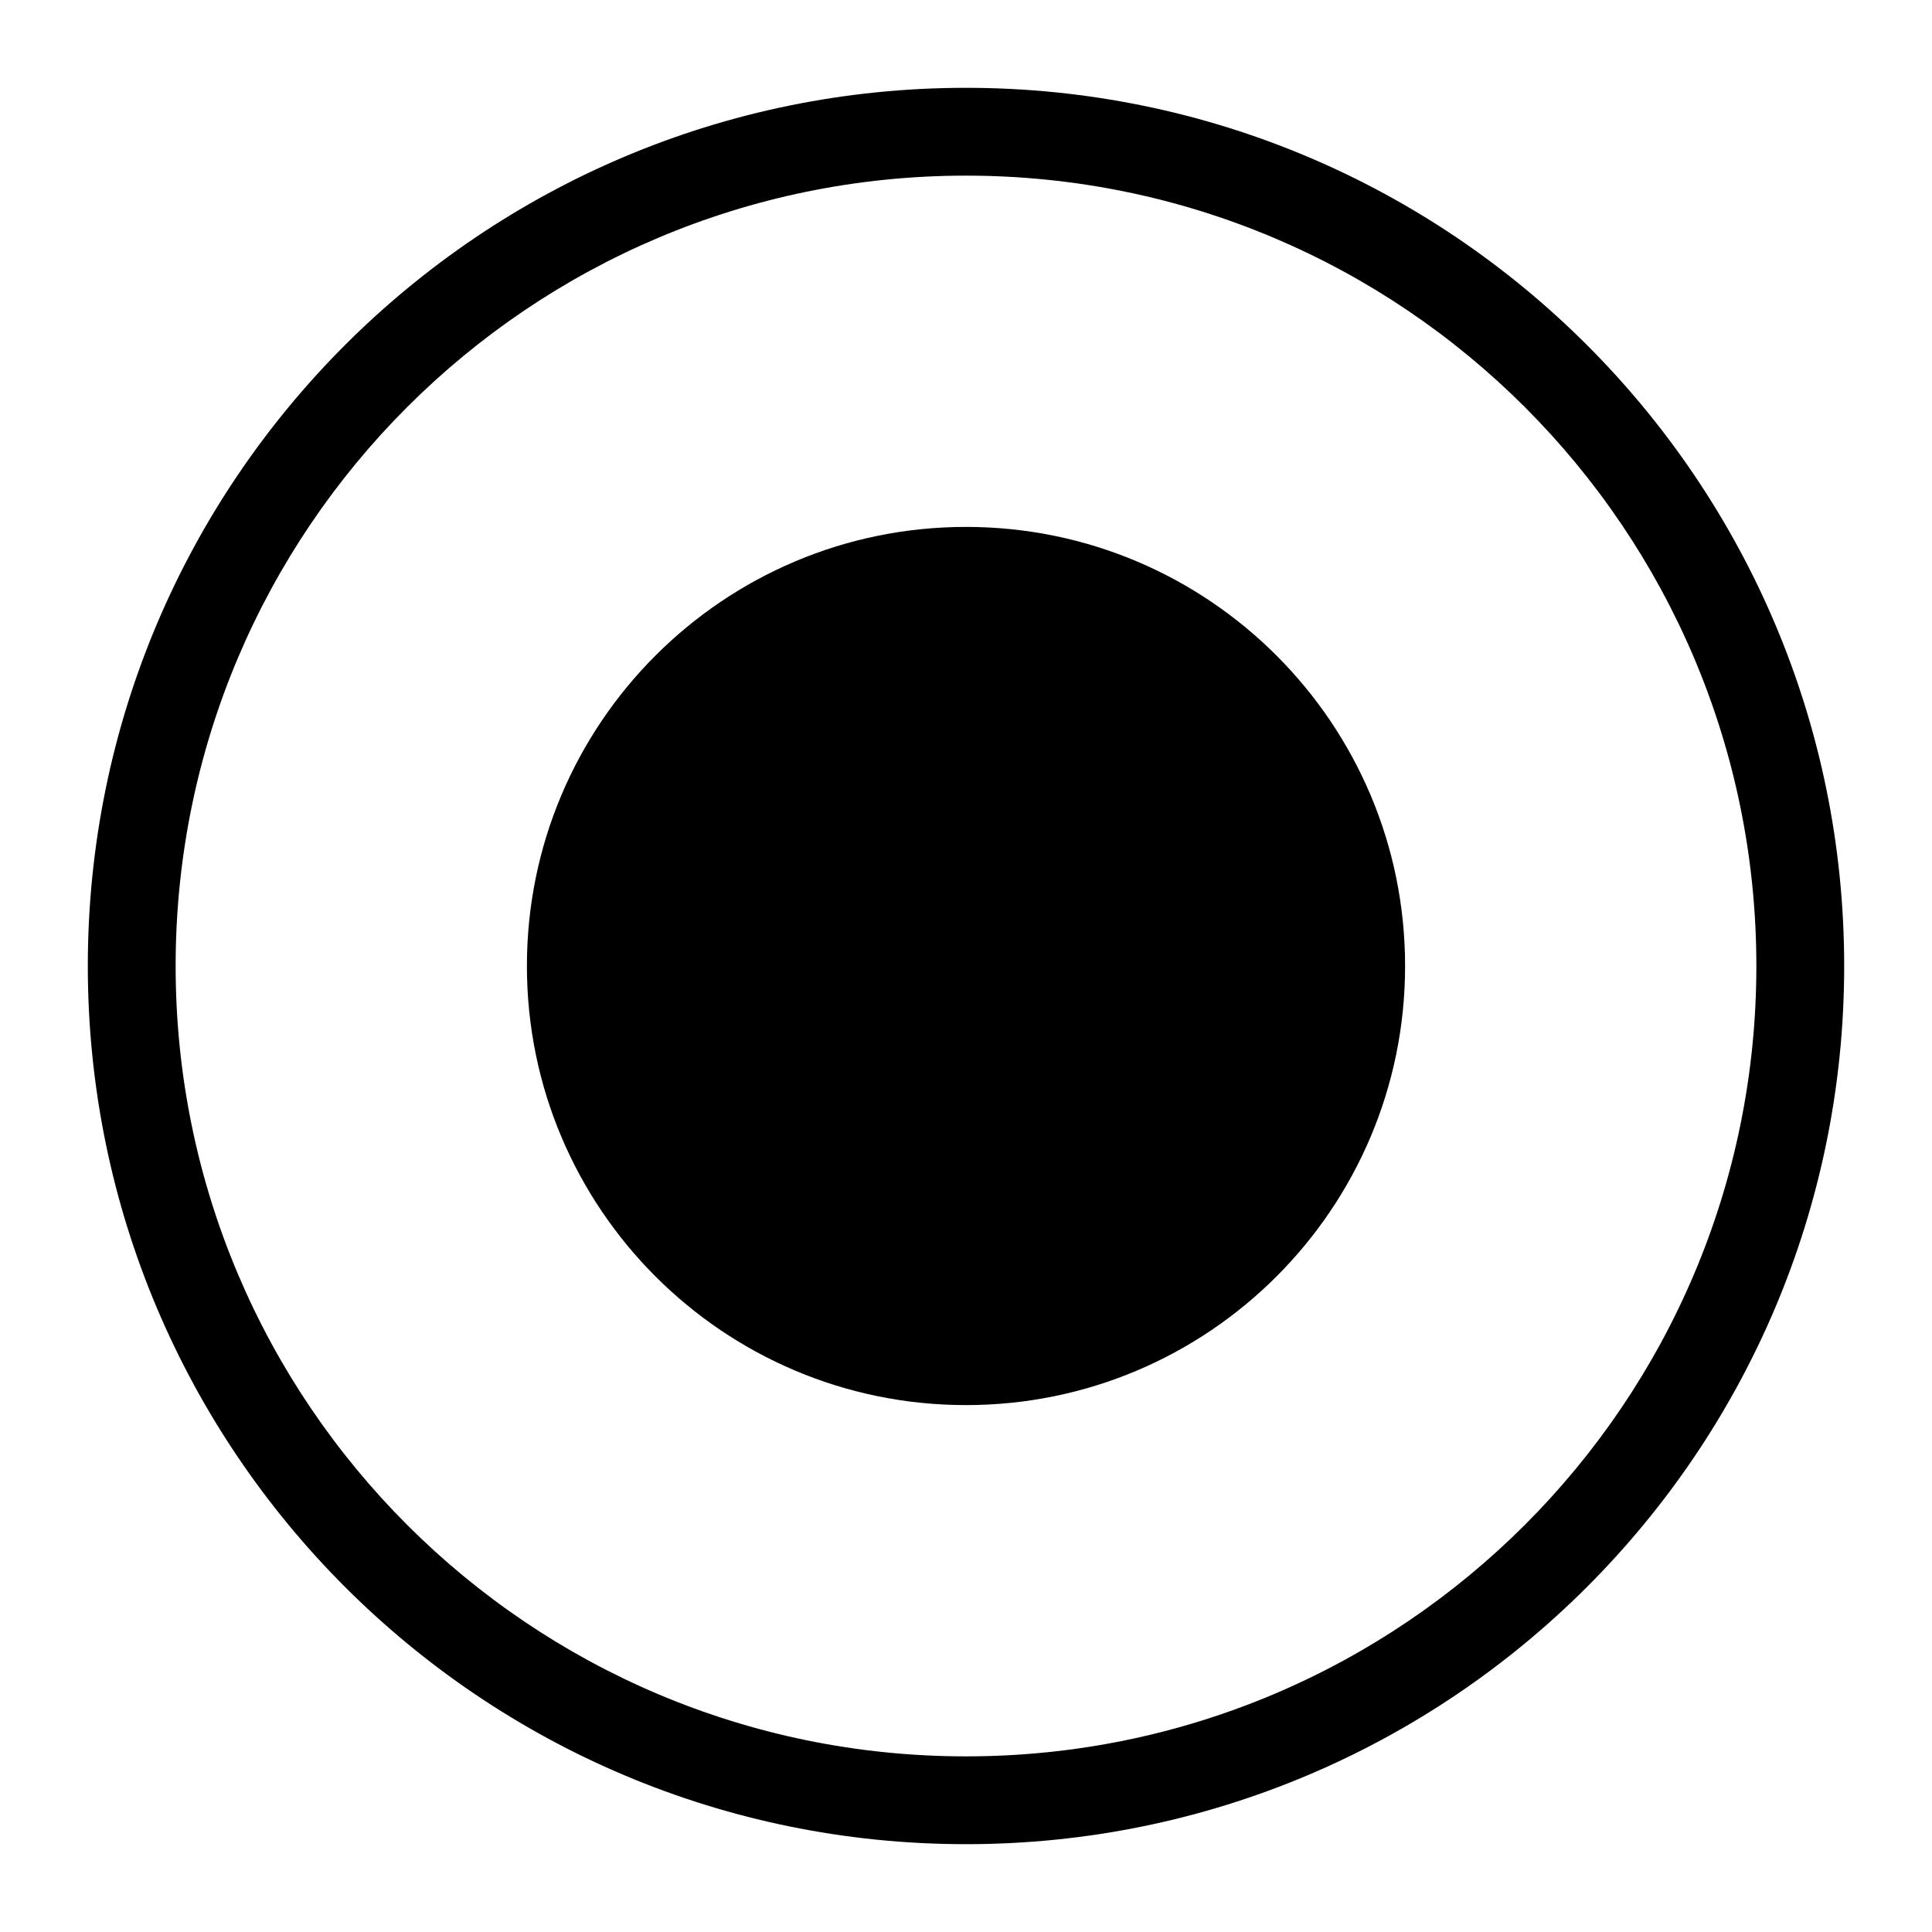 <svg width="66" height="66" xmlns="http://www.w3.org/2000/svg"><path d="M33 3c16.569 0 30 13.431 30 30 0 16.569-13.431 30-30 30C16.431 63 3 49.569 3 33 3 16.431 16.431 3 33 3zm0 3C18.088 6 6 18.088 6 33s12.088 27 27 27 27-12.088 27-27S47.912 6 33 6zm0 12c8.284 0 15 6.716 15 15 0 8.284-6.716 15-15 15-8.284 0-15-6.716-15-15 0-8.284 6.716-15 15-15z"/></svg>